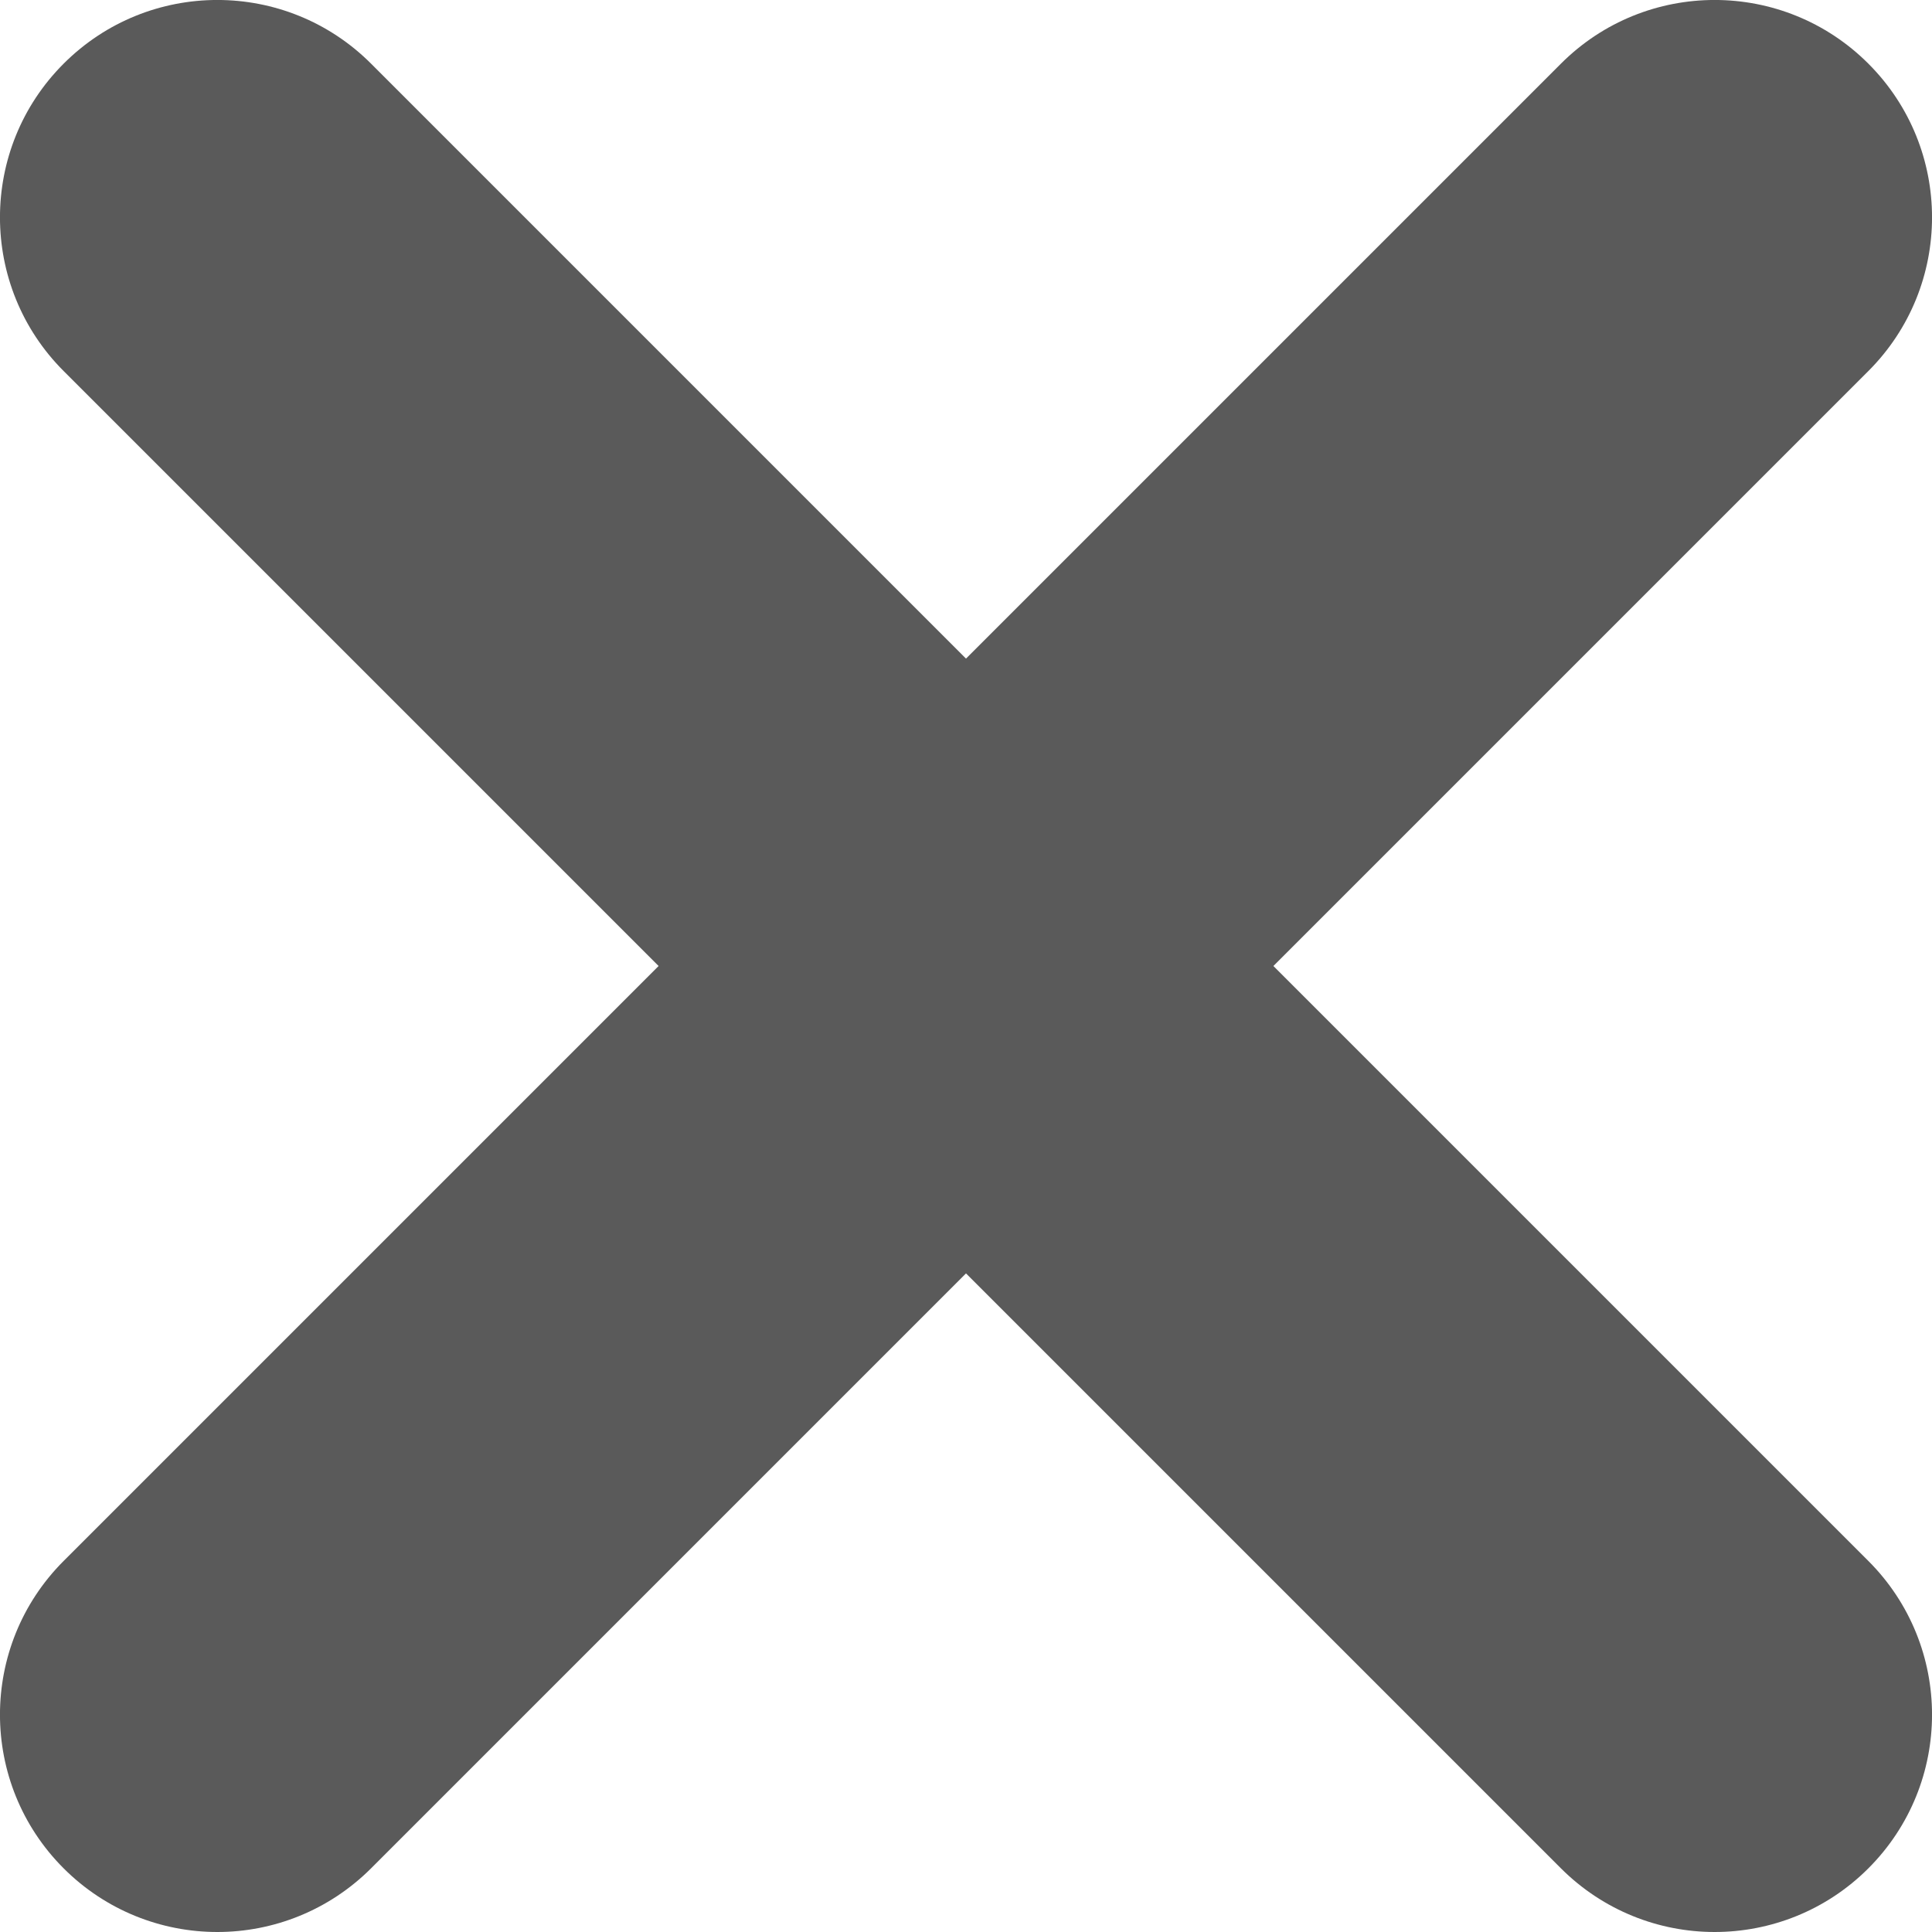 <svg width="18" height="18" viewBox="0 0 18 18" fill="none" xmlns="http://www.w3.org/2000/svg">
<path d="M11.864 9L17.407 3.457C18.198 2.666 18.198 1.384 17.407 0.593C16.616 -0.198 15.334 -0.198 14.543 0.593L9 6.136L3.457 0.593C2.666 -0.198 1.384 -0.198 0.593 0.593C-0.198 1.384 -0.198 2.666 0.593 3.457L6.136 9L0.593 14.543C-0.198 15.334 -0.198 16.616 0.593 17.407C0.988 17.802 1.507 18 2.025 18C2.543 18 3.061 17.802 3.457 17.407L9 11.864L14.543 17.407C14.939 17.802 15.457 18 15.975 18C16.493 18 17.012 17.802 17.407 17.407C18.198 16.616 18.198 15.334 17.407 14.543L11.864 9Z" fill="#5A5A5A"/>
</svg>
